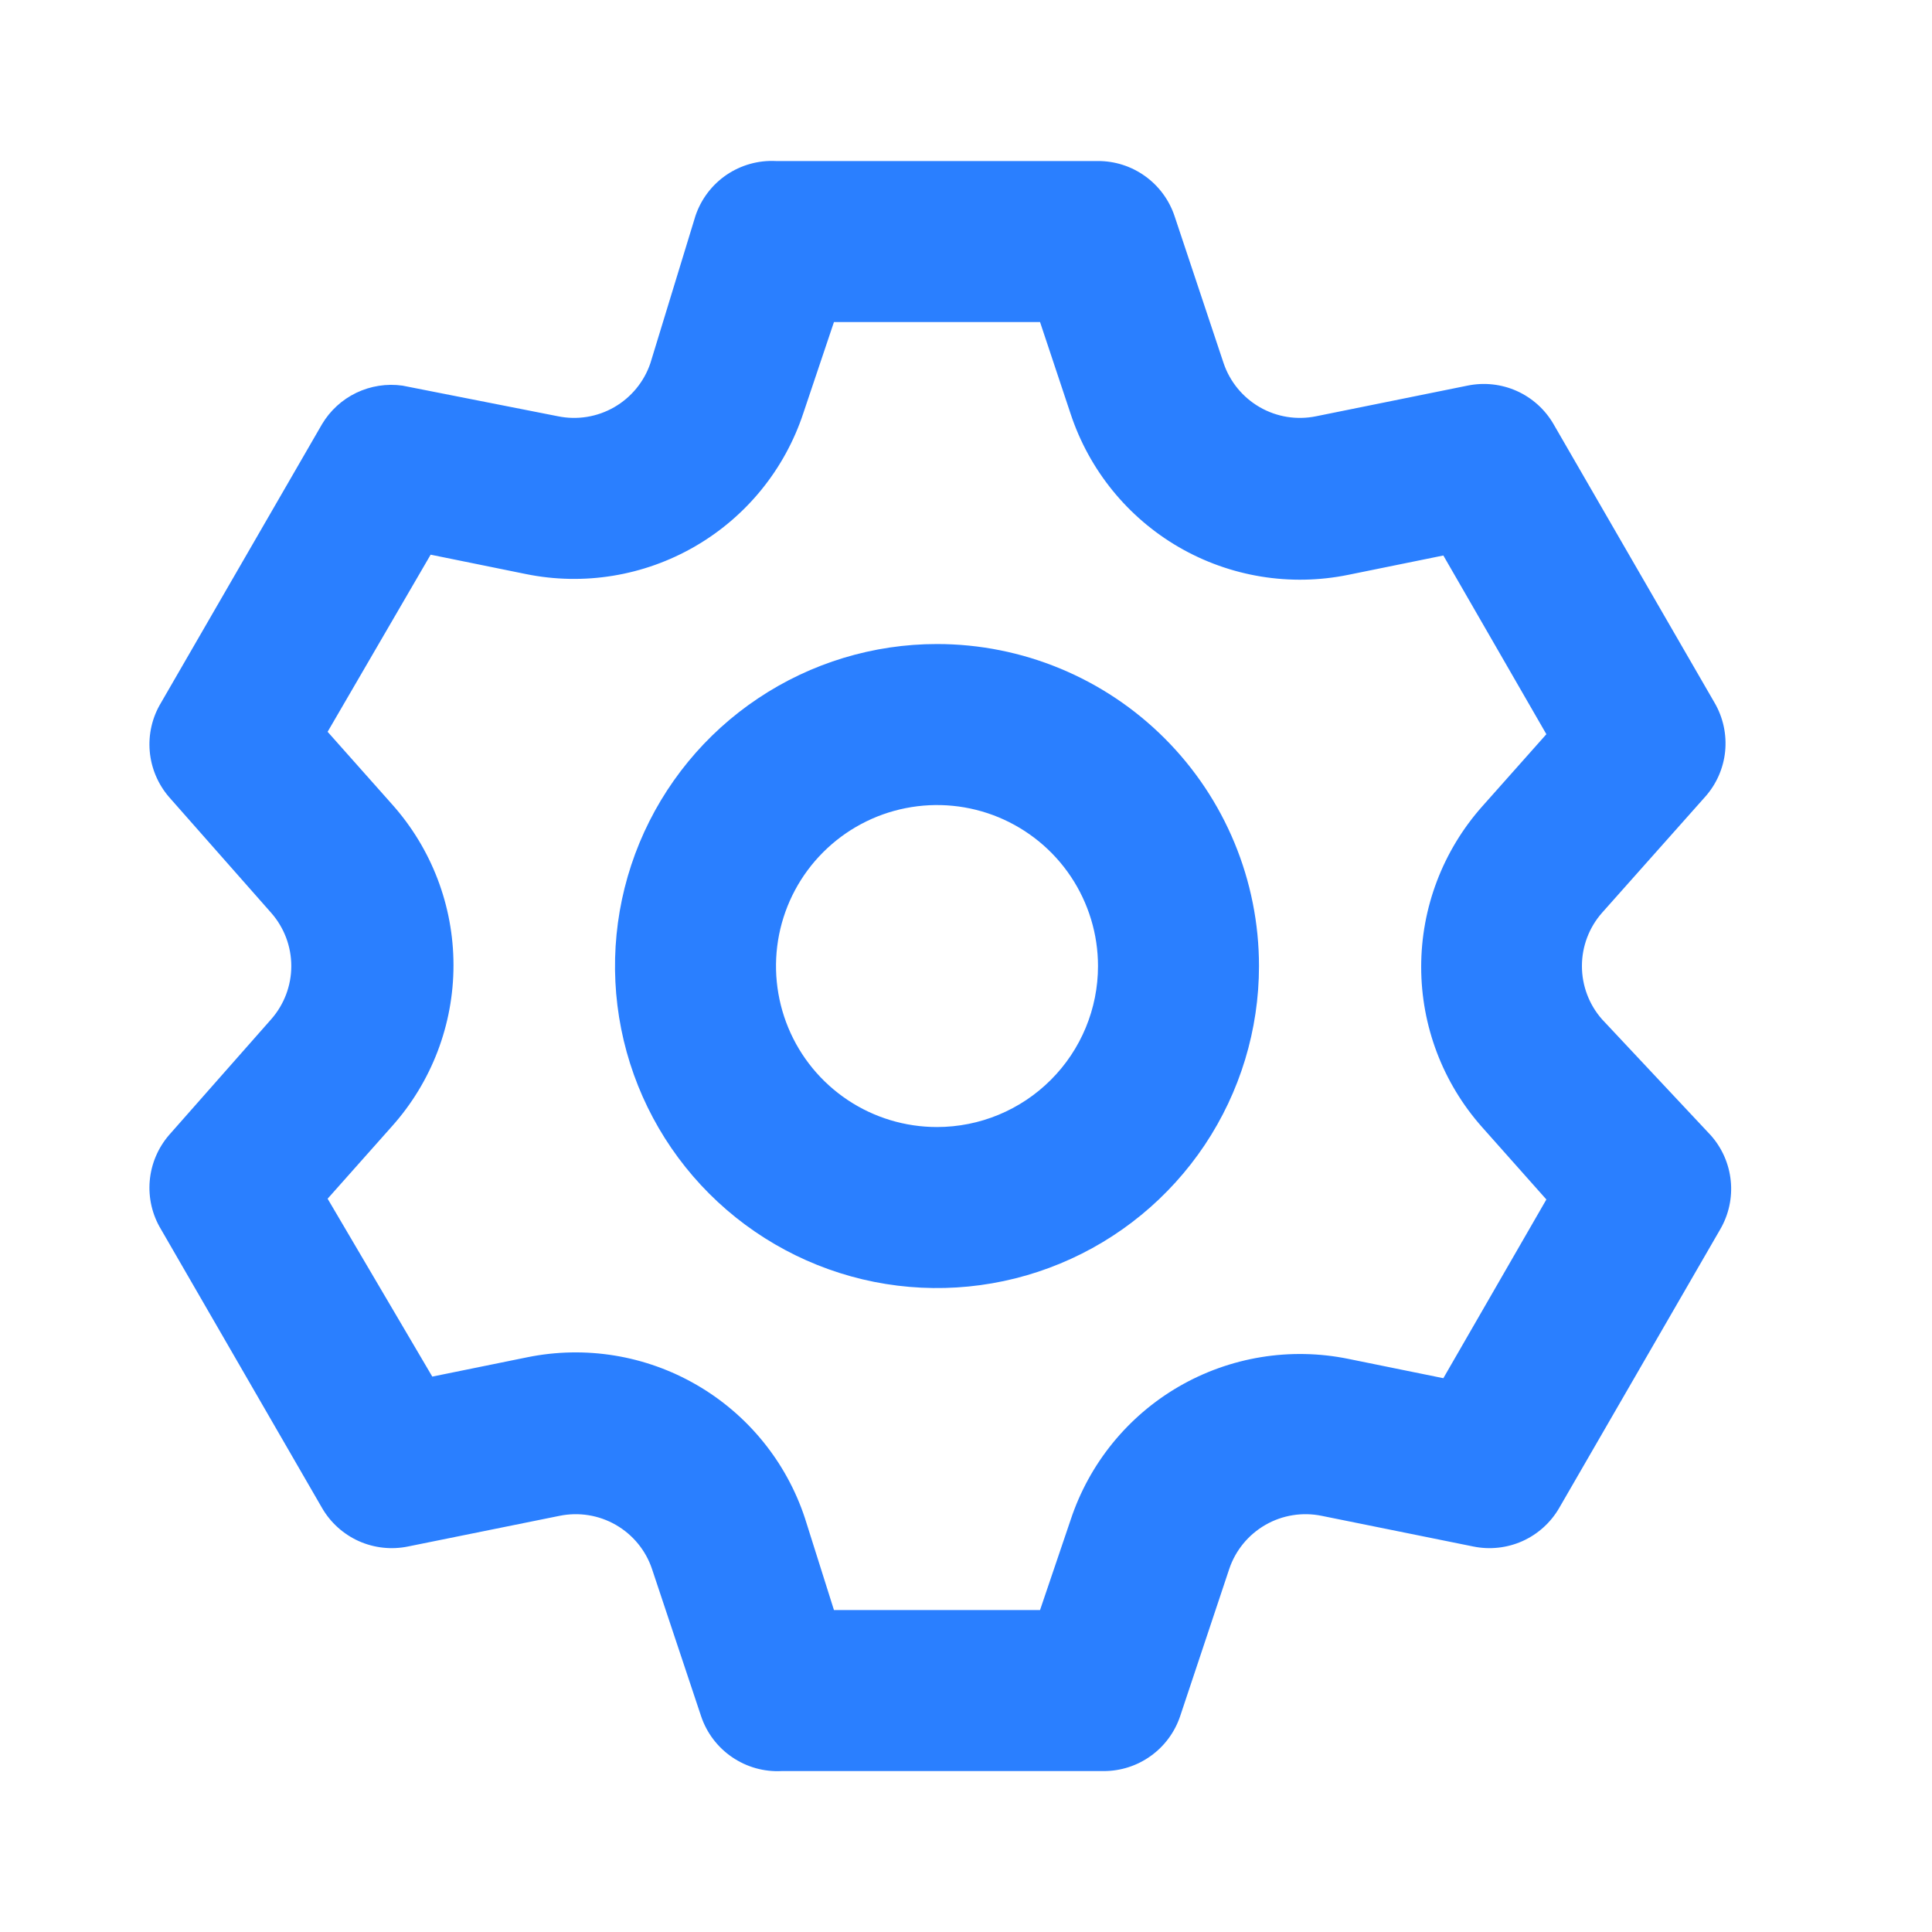 <svg width="40" height="40" viewBox="0 0 40 40" fill="none" xmlns="http://www.w3.org/2000/svg">
<path d="M33.166 21.101C32.899 20.797 32.752 20.406 32.752 20.001C32.752 19.596 32.899 19.205 33.166 18.901L35.3 16.501C35.535 16.239 35.681 15.909 35.717 15.559C35.752 15.208 35.676 14.855 35.499 14.551L32.166 8.784C31.991 8.48 31.724 8.239 31.404 8.095C31.084 7.952 30.727 7.913 30.383 7.984L27.25 8.618C26.851 8.7 26.436 8.634 26.083 8.431C25.73 8.228 25.463 7.903 25.333 7.518L24.316 4.468C24.204 4.137 23.991 3.849 23.707 3.646C23.423 3.442 23.082 3.333 22.733 3.334H16.066C15.703 3.315 15.343 3.416 15.042 3.62C14.741 3.825 14.515 4.123 14.399 4.468L13.466 7.518C13.336 7.903 13.069 8.228 12.716 8.431C12.363 8.634 11.948 8.7 11.55 8.618L8.333 7.984C8.007 7.938 7.675 7.99 7.378 8.132C7.082 8.274 6.834 8.501 6.666 8.784L3.333 14.551C3.151 14.852 3.07 15.203 3.1 15.553C3.13 15.903 3.27 16.235 3.499 16.501L5.616 18.901C5.883 19.205 6.031 19.596 6.031 20.001C6.031 20.406 5.883 20.797 5.616 21.101L3.499 23.501C3.27 23.767 3.13 24.099 3.1 24.449C3.07 24.799 3.151 25.15 3.333 25.451L6.666 31.218C6.841 31.522 7.108 31.763 7.428 31.907C7.748 32.05 8.106 32.089 8.45 32.018L11.583 31.384C11.982 31.302 12.397 31.368 12.75 31.571C13.103 31.774 13.37 32.099 13.499 32.484L14.516 35.534C14.632 35.879 14.858 36.177 15.159 36.381C15.46 36.586 15.819 36.687 16.183 36.668H22.849C23.199 36.669 23.54 36.56 23.824 36.356C24.108 36.153 24.321 35.865 24.433 35.534L25.45 32.484C25.579 32.099 25.846 31.774 26.199 31.571C26.552 31.368 26.968 31.302 27.366 31.384L30.5 32.018C30.843 32.089 31.201 32.05 31.521 31.907C31.841 31.763 32.108 31.522 32.283 31.218L35.616 25.451C35.793 25.146 35.869 24.794 35.833 24.444C35.797 24.093 35.651 23.763 35.416 23.501L33.166 21.101ZM30.683 23.334L32.016 24.834L29.883 28.534L27.916 28.134C26.716 27.889 25.467 28.093 24.407 28.707C23.347 29.322 22.55 30.304 22.166 31.468L21.533 33.334H17.266L16.666 31.434C16.283 30.271 15.485 29.288 14.425 28.674C13.365 28.059 12.117 27.856 10.916 28.101L8.95 28.501L6.783 24.818L8.116 23.318C8.936 22.401 9.389 21.214 9.389 19.984C9.389 18.754 8.936 17.568 8.116 16.651L6.783 15.151L8.916 11.484L10.883 11.884C12.083 12.13 13.332 11.926 14.392 11.311C15.452 10.697 16.249 9.715 16.633 8.551L17.266 6.668H21.533L22.166 8.568C22.55 9.731 23.347 10.713 24.407 11.328C25.467 11.942 26.716 12.146 27.916 11.901L29.883 11.501L32.016 15.201L30.683 16.701C29.872 17.616 29.424 18.795 29.424 20.018C29.424 21.24 29.872 22.42 30.683 23.334ZM19.399 13.334C18.081 13.334 16.792 13.725 15.696 14.458C14.599 15.19 13.745 16.232 13.24 17.45C12.736 18.668 12.604 20.008 12.861 21.302C13.118 22.595 13.753 23.783 14.685 24.715C15.618 25.647 16.806 26.282 18.099 26.54C19.392 26.797 20.733 26.665 21.951 26.16C23.169 25.656 24.21 24.801 24.943 23.705C25.675 22.608 26.066 21.32 26.066 20.001C26.066 18.233 25.364 16.537 24.113 15.287C22.863 14.037 21.168 13.334 19.399 13.334ZM19.399 23.334C18.74 23.334 18.096 23.139 17.548 22.773C16.999 22.406 16.572 21.886 16.32 21.277C16.068 20.668 16.002 19.997 16.13 19.351C16.259 18.704 16.576 18.11 17.043 17.644C17.509 17.178 18.103 16.86 18.749 16.732C19.396 16.603 20.066 16.669 20.675 16.921C21.284 17.174 21.805 17.601 22.171 18.149C22.537 18.697 22.733 19.342 22.733 20.001C22.733 20.885 22.382 21.733 21.756 22.358C21.131 22.983 20.284 23.334 19.399 23.334Z" fill="#2A7FFF"/>
</svg>
